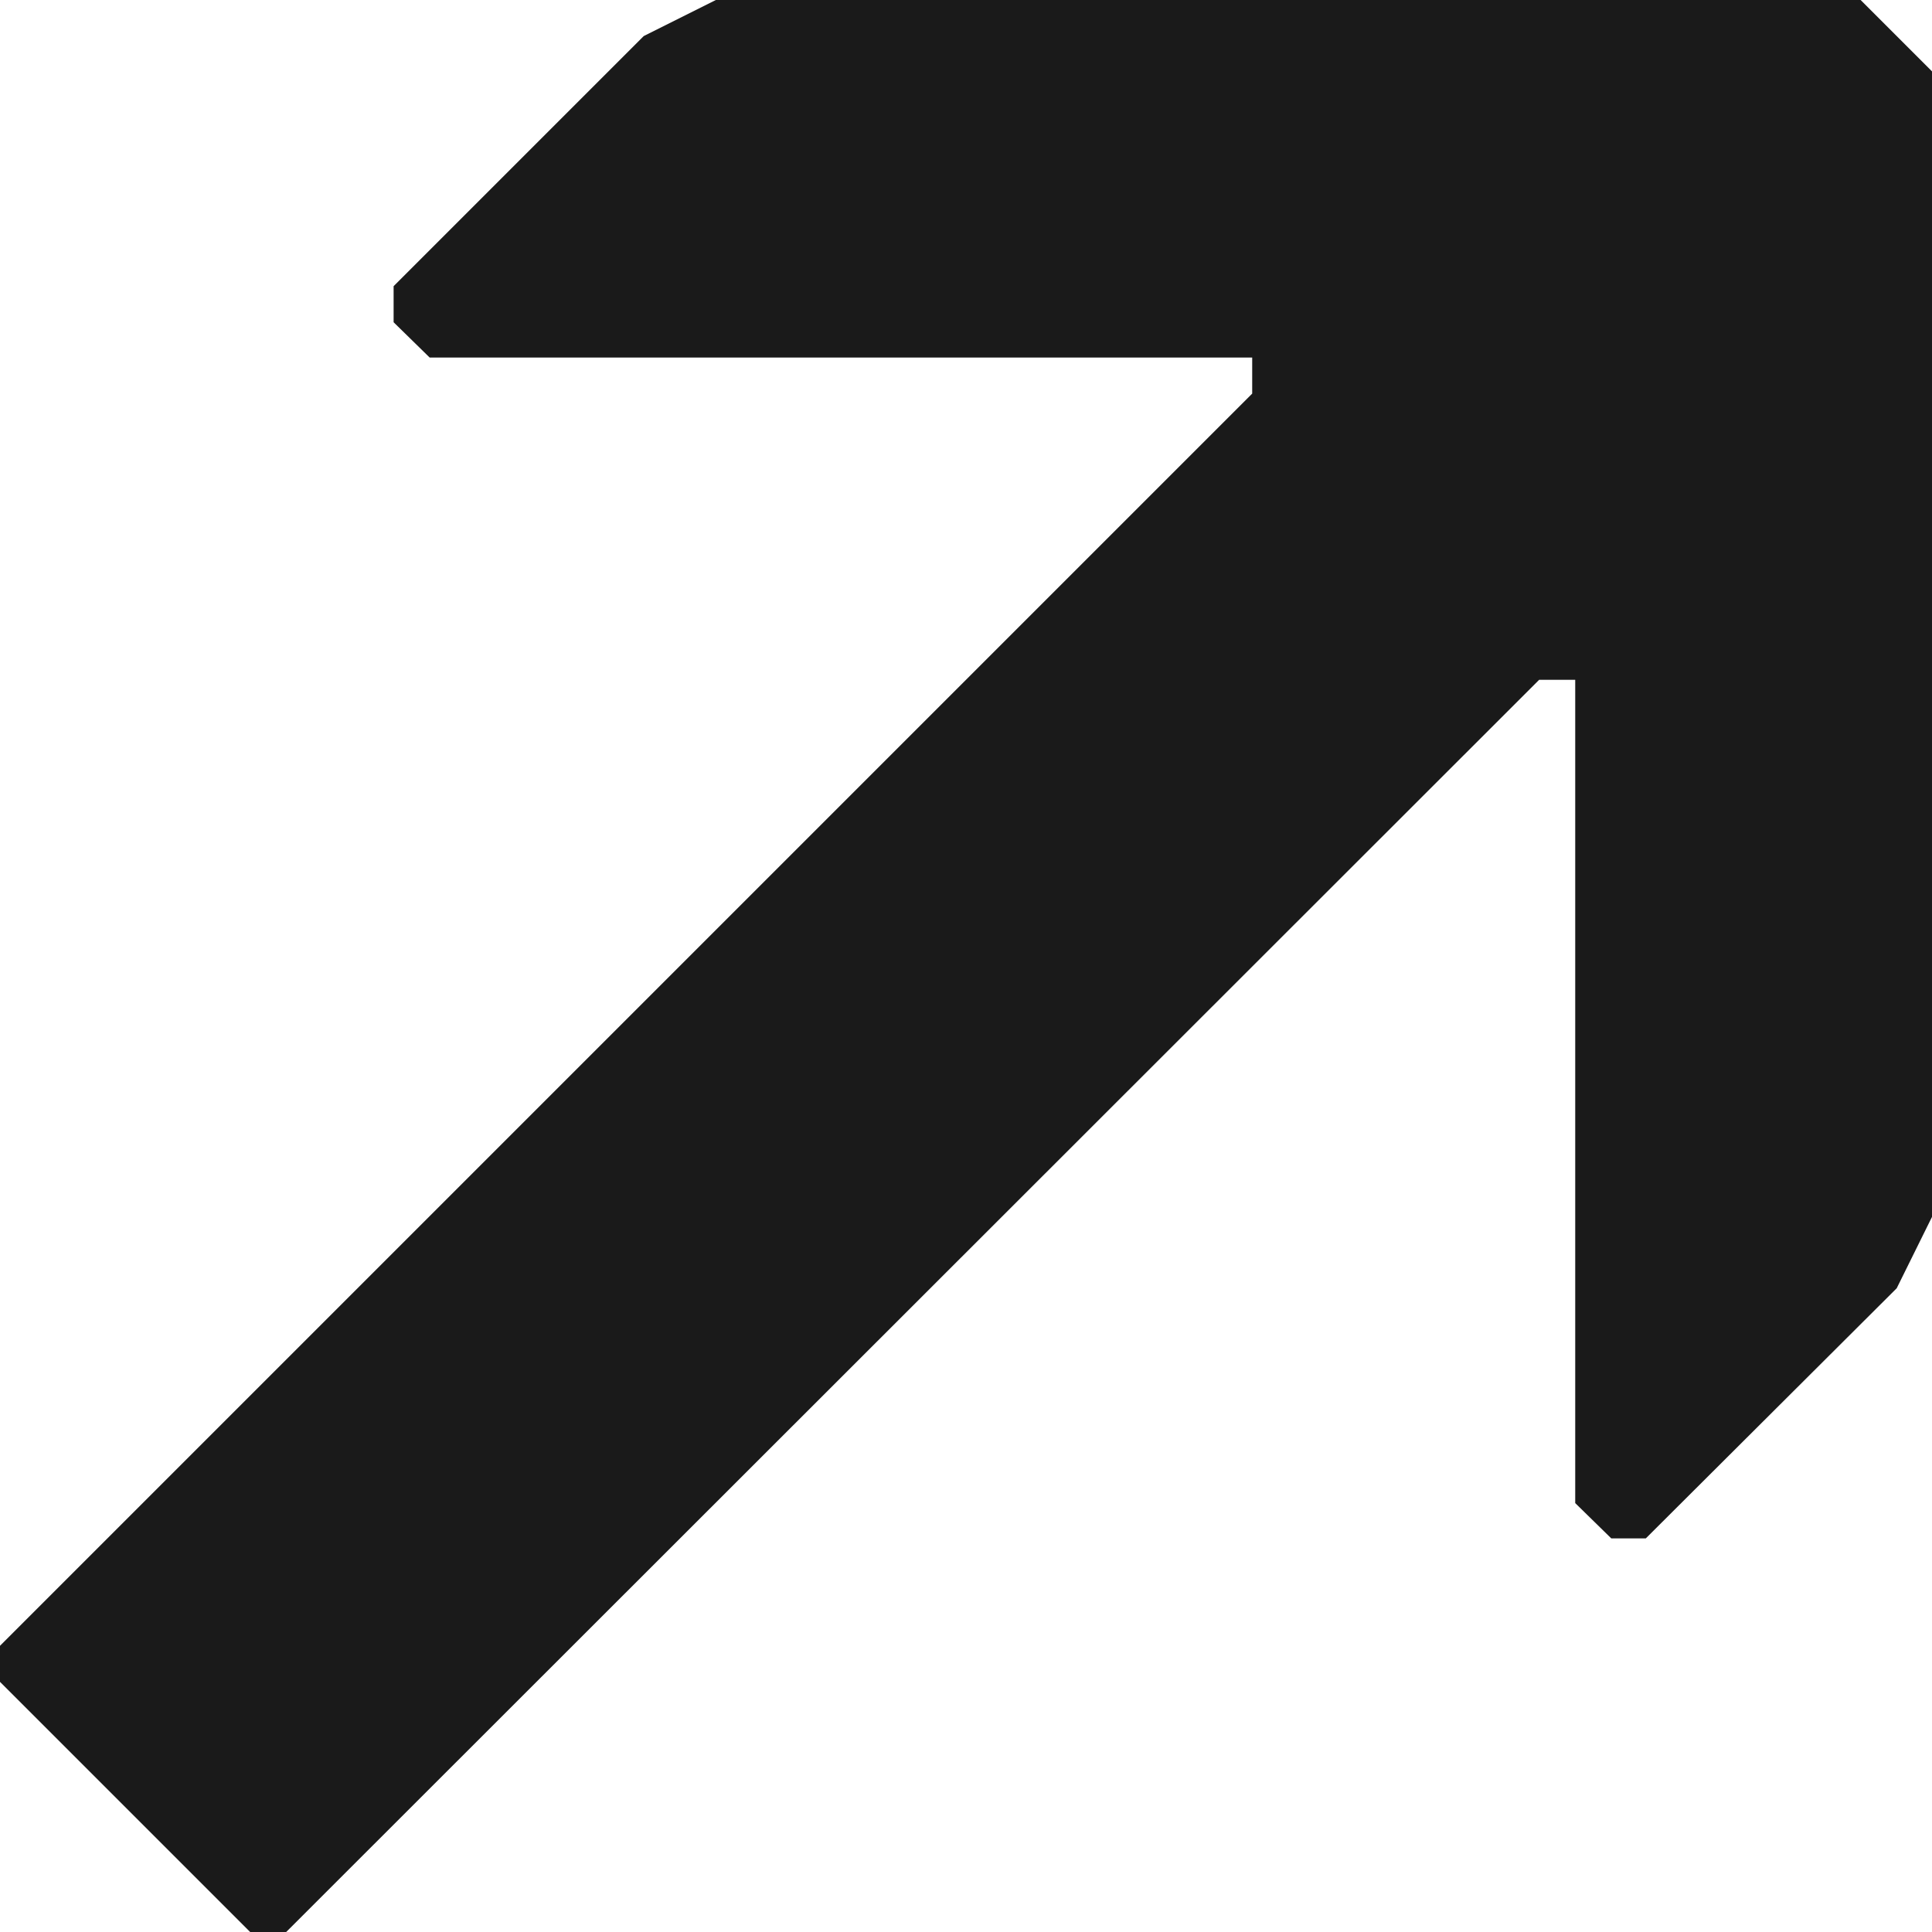 <svg xmlns="http://www.w3.org/2000/svg" viewBox="0 0 25.18 25.18">
  <g id="Layer_2" data-name="Layer 2">
    <g id="UI_GRID" data-name="UI/GRID">
      <g id="Layer_7" data-name="Layer 7">
        <g id="Typo">
          <path d="M21.45,20.05H21l-.47-.46V8.86h-.47L3.73,25.18H3.26L0,21.92v-.47L16.32,5.13V4.66H5.6L5.13,4.2V3.73L8.39.47,9.33,0H24.25l.93.93V15.86l-.46.93Z" style="fill: #1a1a1a"/>
        </g>
      </g>
    </g>
  </g>
</svg>
